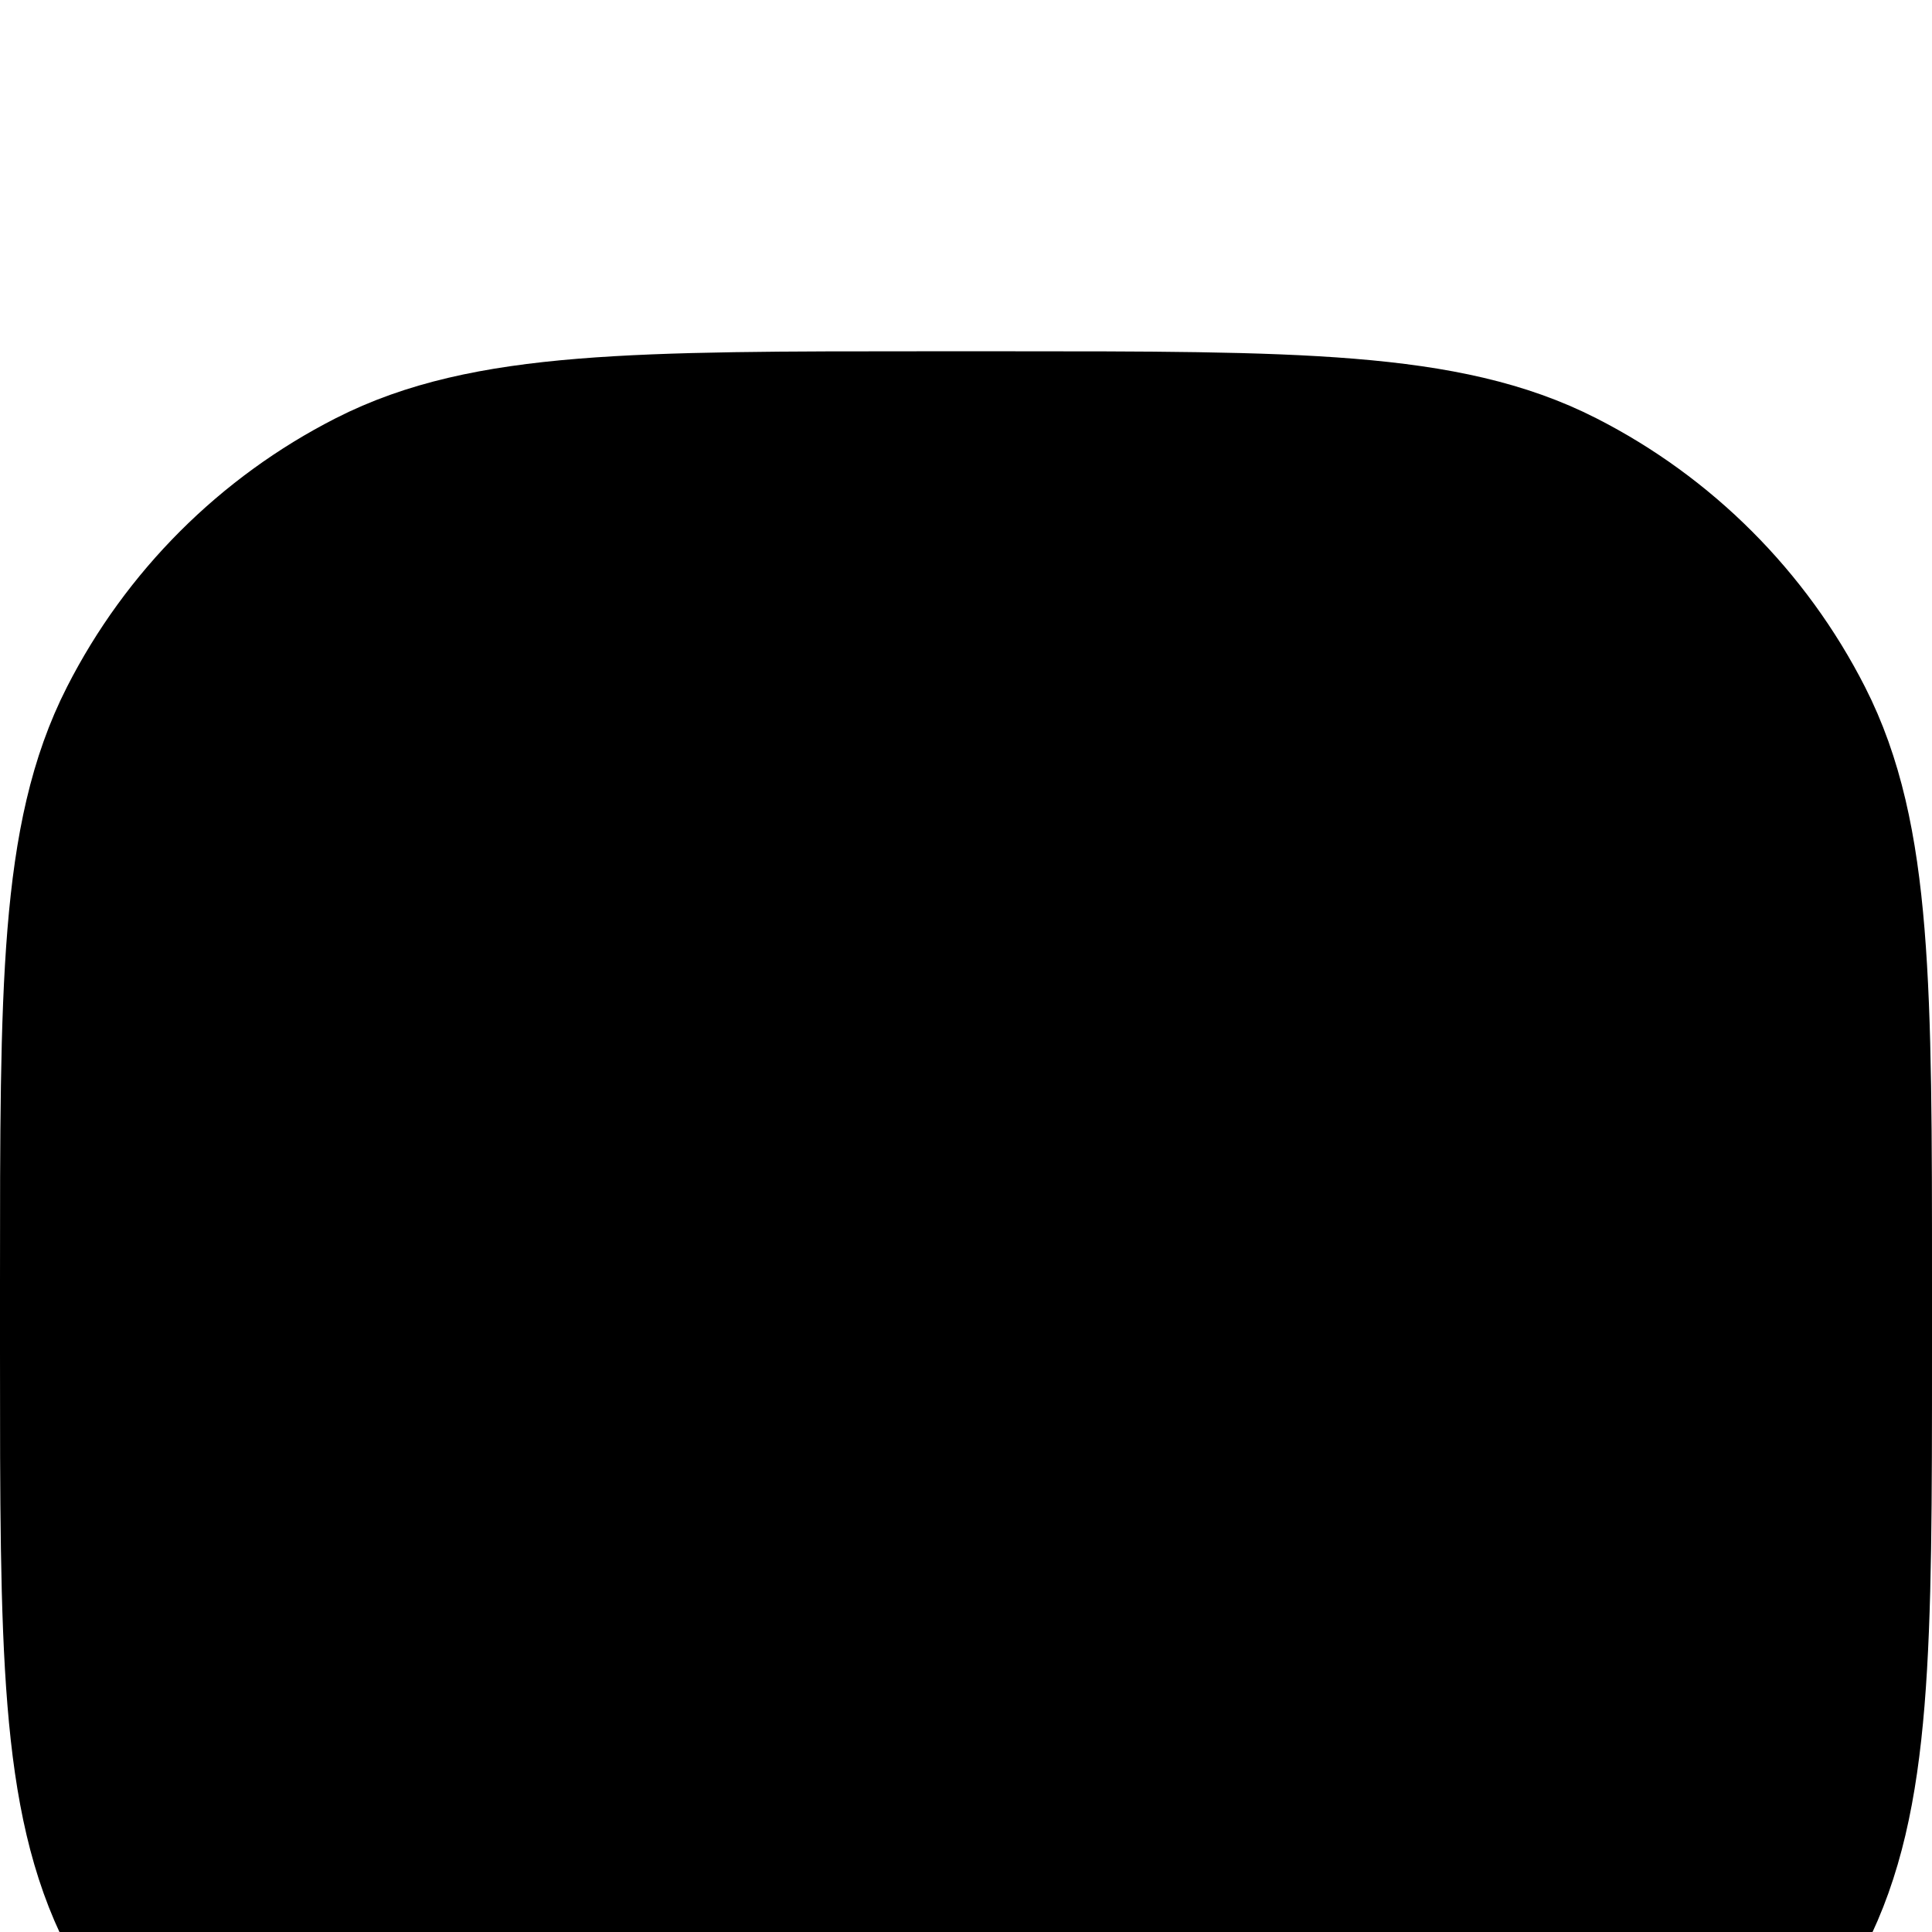 <svg width="38" height="38" viewBox="8 4 22 22" fill="none" xmlns="http://www.w3.org/2000/svg">
<g filter="url(#filter0_d_2_765)">
<path d="M9 14.6C9 11.24 9 9.56 9.654 8.276C10.229 7.147 11.147 6.229 12.276 5.654C13.559 5 15.24 5 18.6 5H19.4C22.76 5 24.441 5 25.724 5.654C26.853 6.229 27.771 7.147 28.346 8.276C29 9.56 29 11.24 29 14.6V15.4C29 18.76 29 20.441 28.346 21.724C27.771 22.853 26.853 23.771 25.724 24.346C24.441 25 22.76 25 19.4 25H18.6C15.24 25 13.559 25 12.276 24.346C11.147 23.771 10.229 22.853 9.654 21.724C9 20.441 9 18.76 9 15.4V14.6Z" fill="black"/>
<path d="M9 14.6C9 11.24 9 9.56 9.654 8.276C10.229 7.147 11.147 6.229 12.276 5.654C13.559 5 15.24 5 18.6 5H19.4C22.76 5 24.441 5 25.724 5.654C26.853 6.229 27.771 7.147 28.346 8.276C29 9.56 29 11.24 29 14.6V15.4C29 18.76 29 20.441 28.346 21.724C27.771 22.853 26.853 23.771 25.724 24.346C24.441 25 22.76 25 19.4 25H18.6C15.24 25 13.559 25 12.276 24.346C11.147 23.771 10.229 22.853 9.654 21.724C9 20.441 9 18.76 9 15.4V14.6Z" stroke="black" stroke-width="2"/>
</g>
<defs>
<filter id="filter0_d_2_765" x="0" y="0" width="38" height="38" filterUnits="userSpaceOnUse" color-interpolation-filters="sRGB">
<feFlood flood-opacity="0" result="BackgroundImageFix"/>
<feColorMatrix in="SourceAlpha" type="matrix" values="0 0 0 0 0 0 0 0 0 0 0 0 0 0 0 0 0 0 127 0" result="hardAlpha"/>
<feOffset dy="4"/>
<feGaussianBlur stdDeviation="4"/>
<feComposite in2="hardAlpha" operator="out"/>
<feColorMatrix type="matrix" values="0 0 0 0 0 0 0 0 0 0 0 0 0 0 0 0 0 0 0.04 0"/>
<feBlend mode="normal" in2="BackgroundImageFix" result="effect1_dropShadow_2_765"/>
<feBlend mode="normal" in="SourceGraphic" in2="effect1_dropShadow_2_765" result="shape"/>
</filter>
</defs>
</svg>
